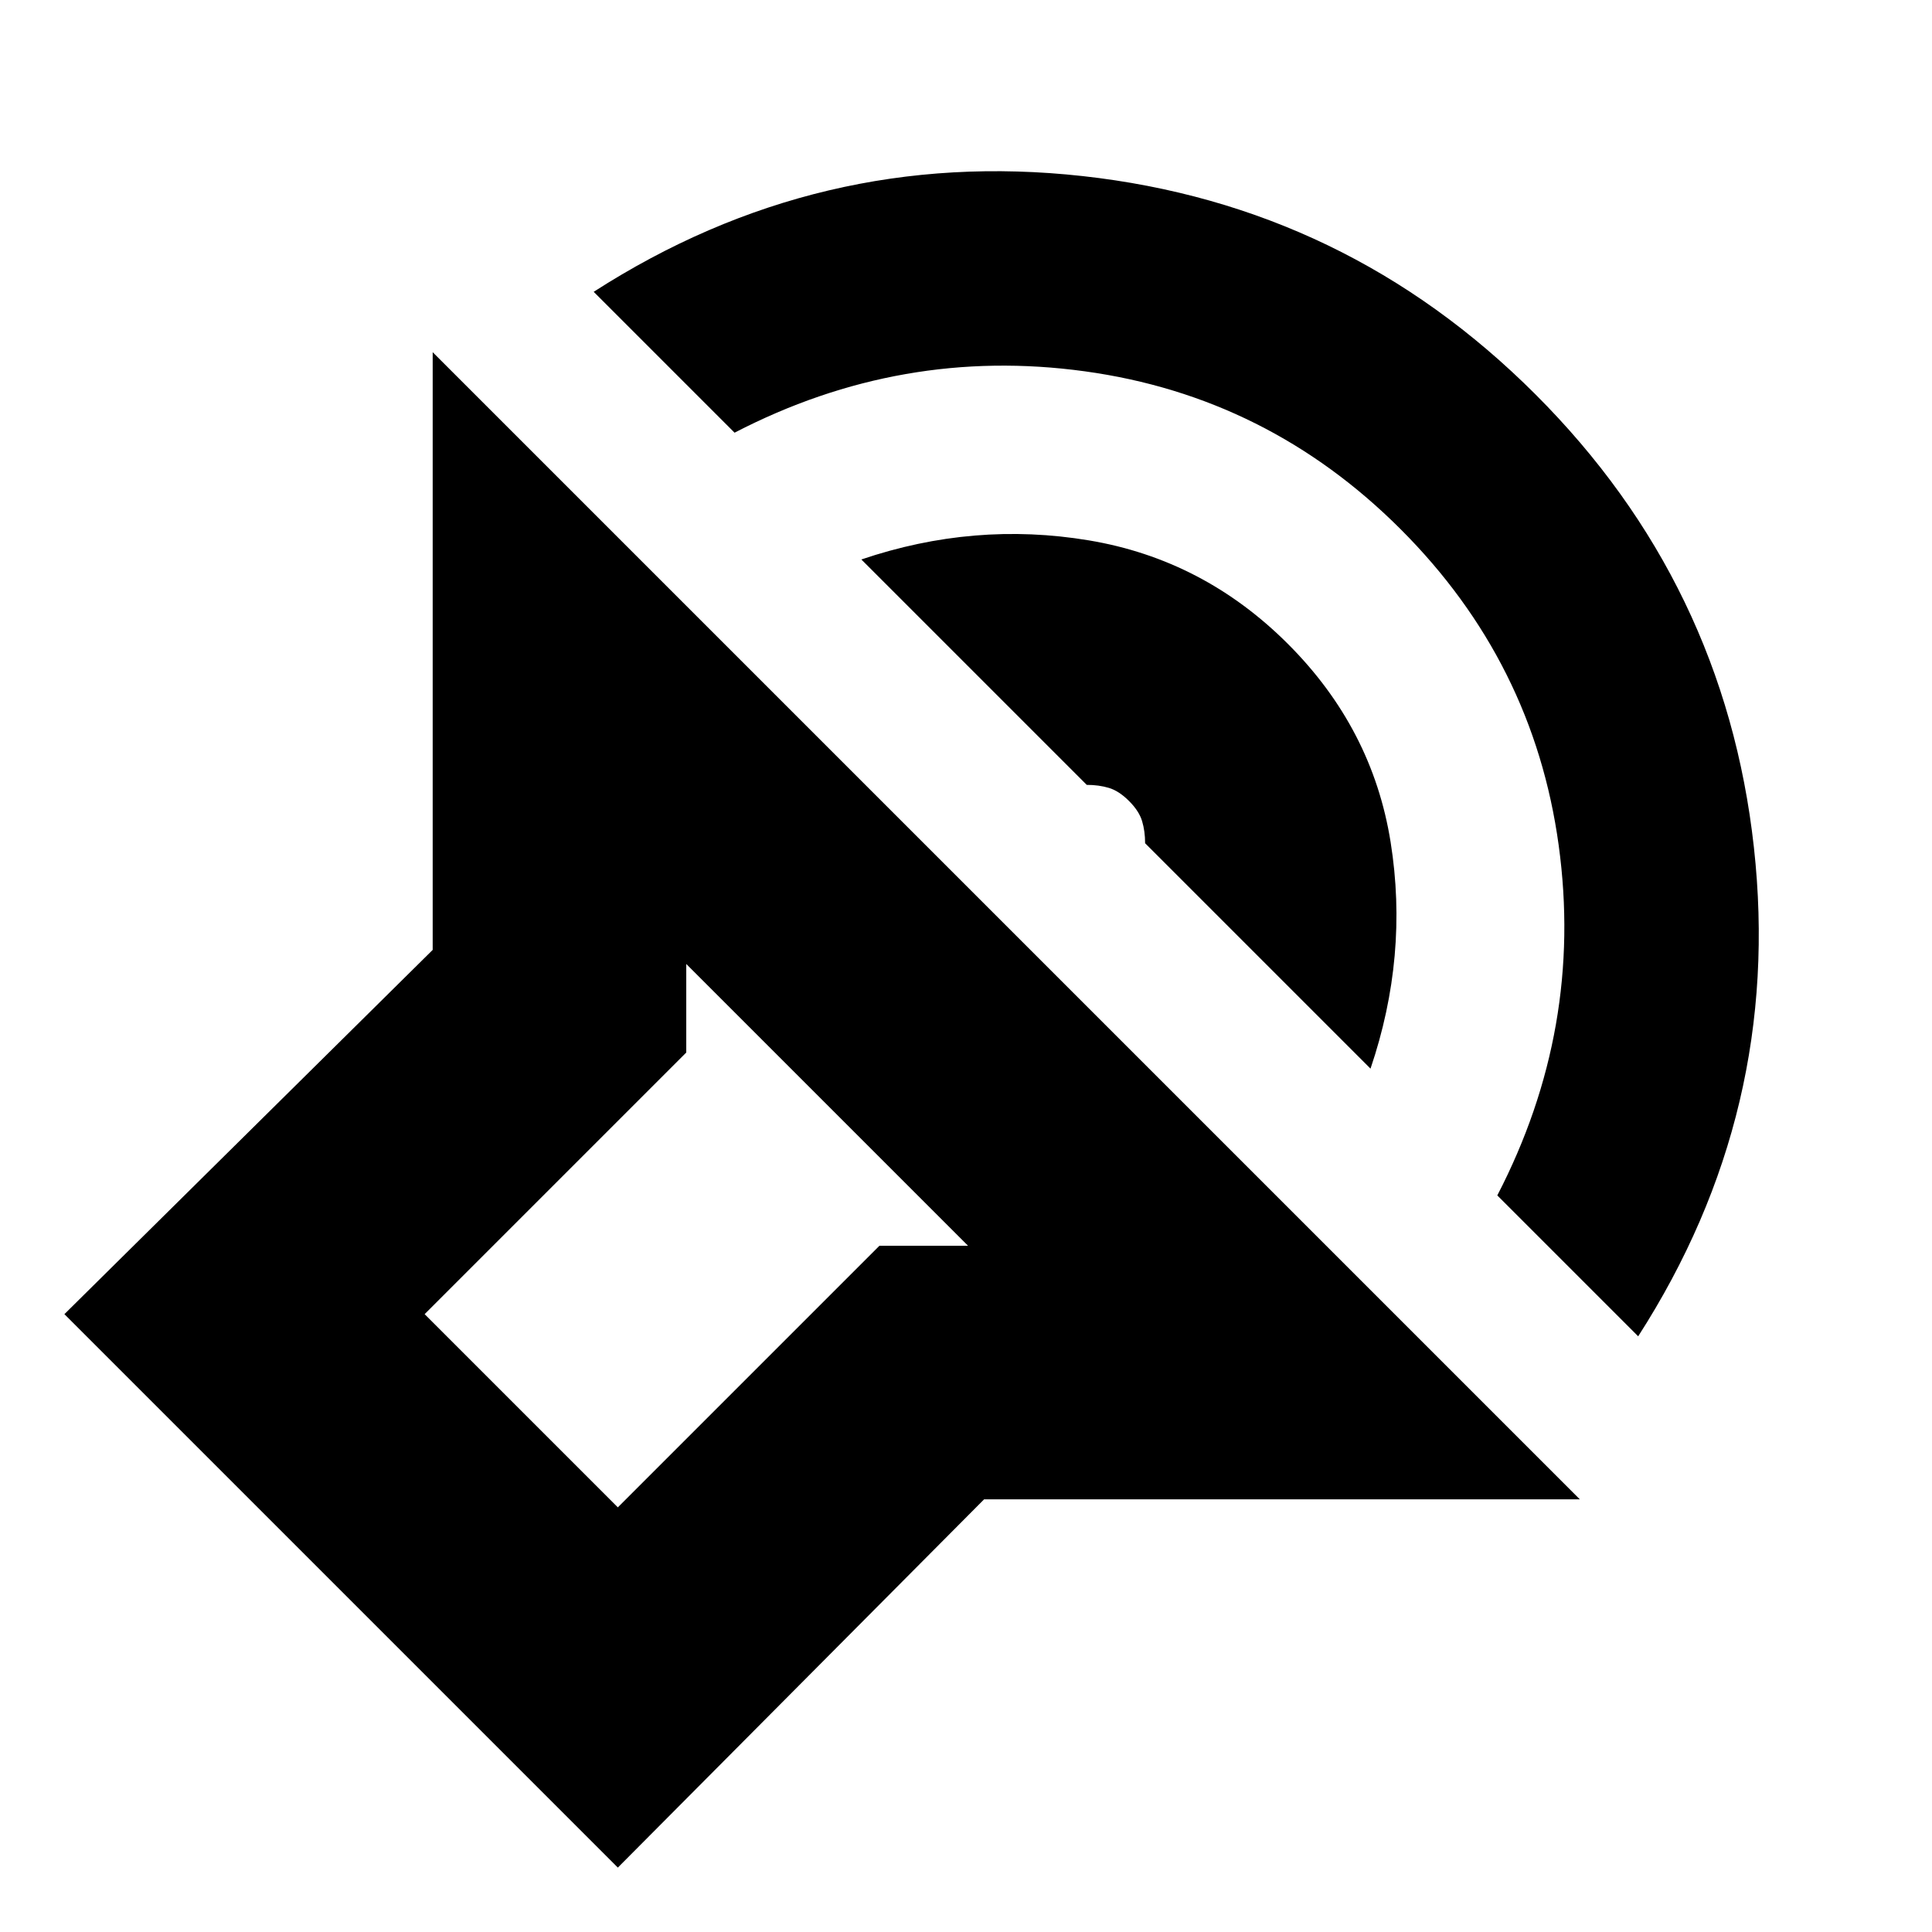 <svg xmlns="http://www.w3.org/2000/svg" height="24" viewBox="0 -960 960 960" width="24"><path d="M307-32 32-307l183-181v-297l570 570H489L307-32Zm174-309L341-481v44L211-307l96 96 130-130h44Zm333 45-70-70q43-83 30.5-174T696-697q-66-66-157-78.5T365-745l-70-70q112-72 243-57.5T763-764q94 94 108.5 225T814-296ZM681-429 569-541q0-6-1.5-11t-6.5-10q-5-5-10-6.5t-11-1.5L428-682q56-19 113-9.5t99 51.5q42 42 51 98.5T681-429Zm-69 211Z"/></svg>